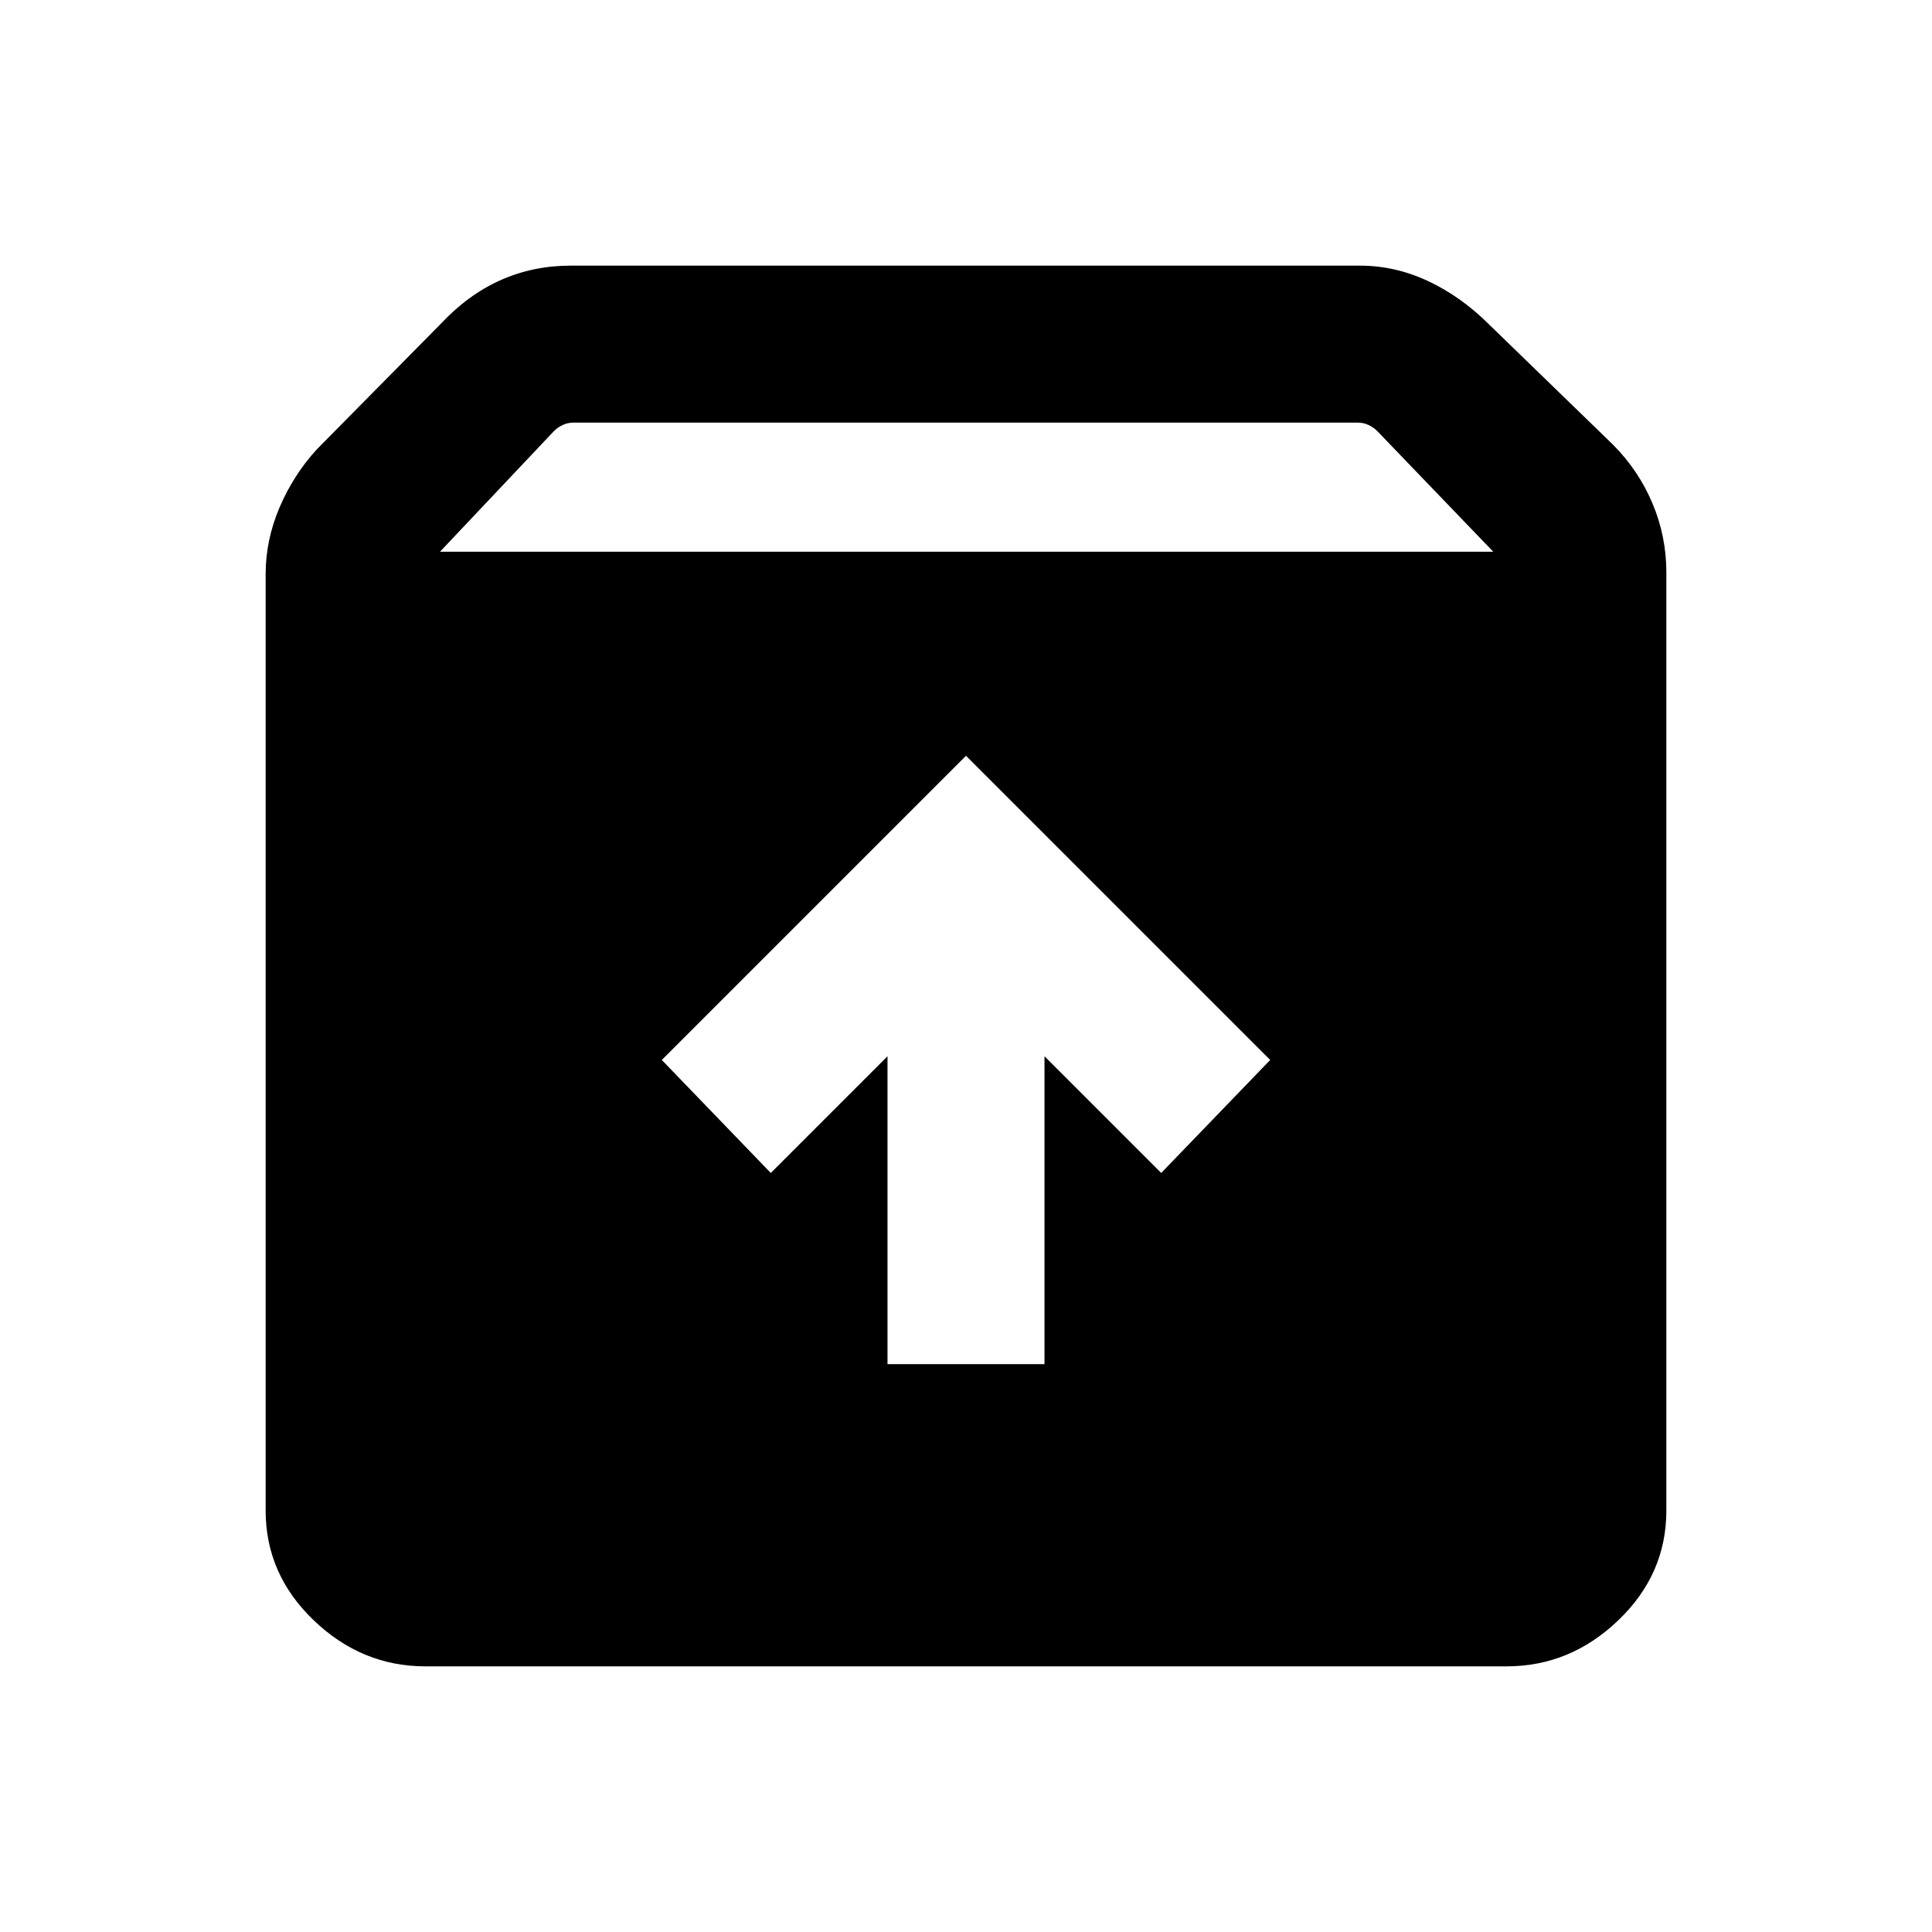 <svg xmlns="http://www.w3.org/2000/svg" height="20" viewBox="0 -960 960 960" width="20"><path d="M480-584.46 328.85-433.31 383-377.16l58-58v153h78v-153l58 58 54.15-56.15L480-584.46ZM211.39-132q-31.63 0-55.51-22.88T132-209.39v-465.38q0-16.84 6.87-33 6.86-16.15 18.59-29l61.16-61.92q13.84-14.85 30.05-22.08 16.21-7.23 34.79-7.23h392.31q17.58 0 33.98 7.73T740-798.69L801.54-739q12.73 12.85 19.59 29.19 6.87 16.35 6.87 34.2v466.22q0 31.63-23.88 54.51T748.61-132H211.39Zm7.23-553.84H742l-57.62-59.93q-1.92-1.92-4.42-3.08-2.5-1.15-5.19-1.15H284.85q-2.69 0-5.2 1.15-2.5 1.16-4.42 3.08l-56.61 59.93Z"/></svg>